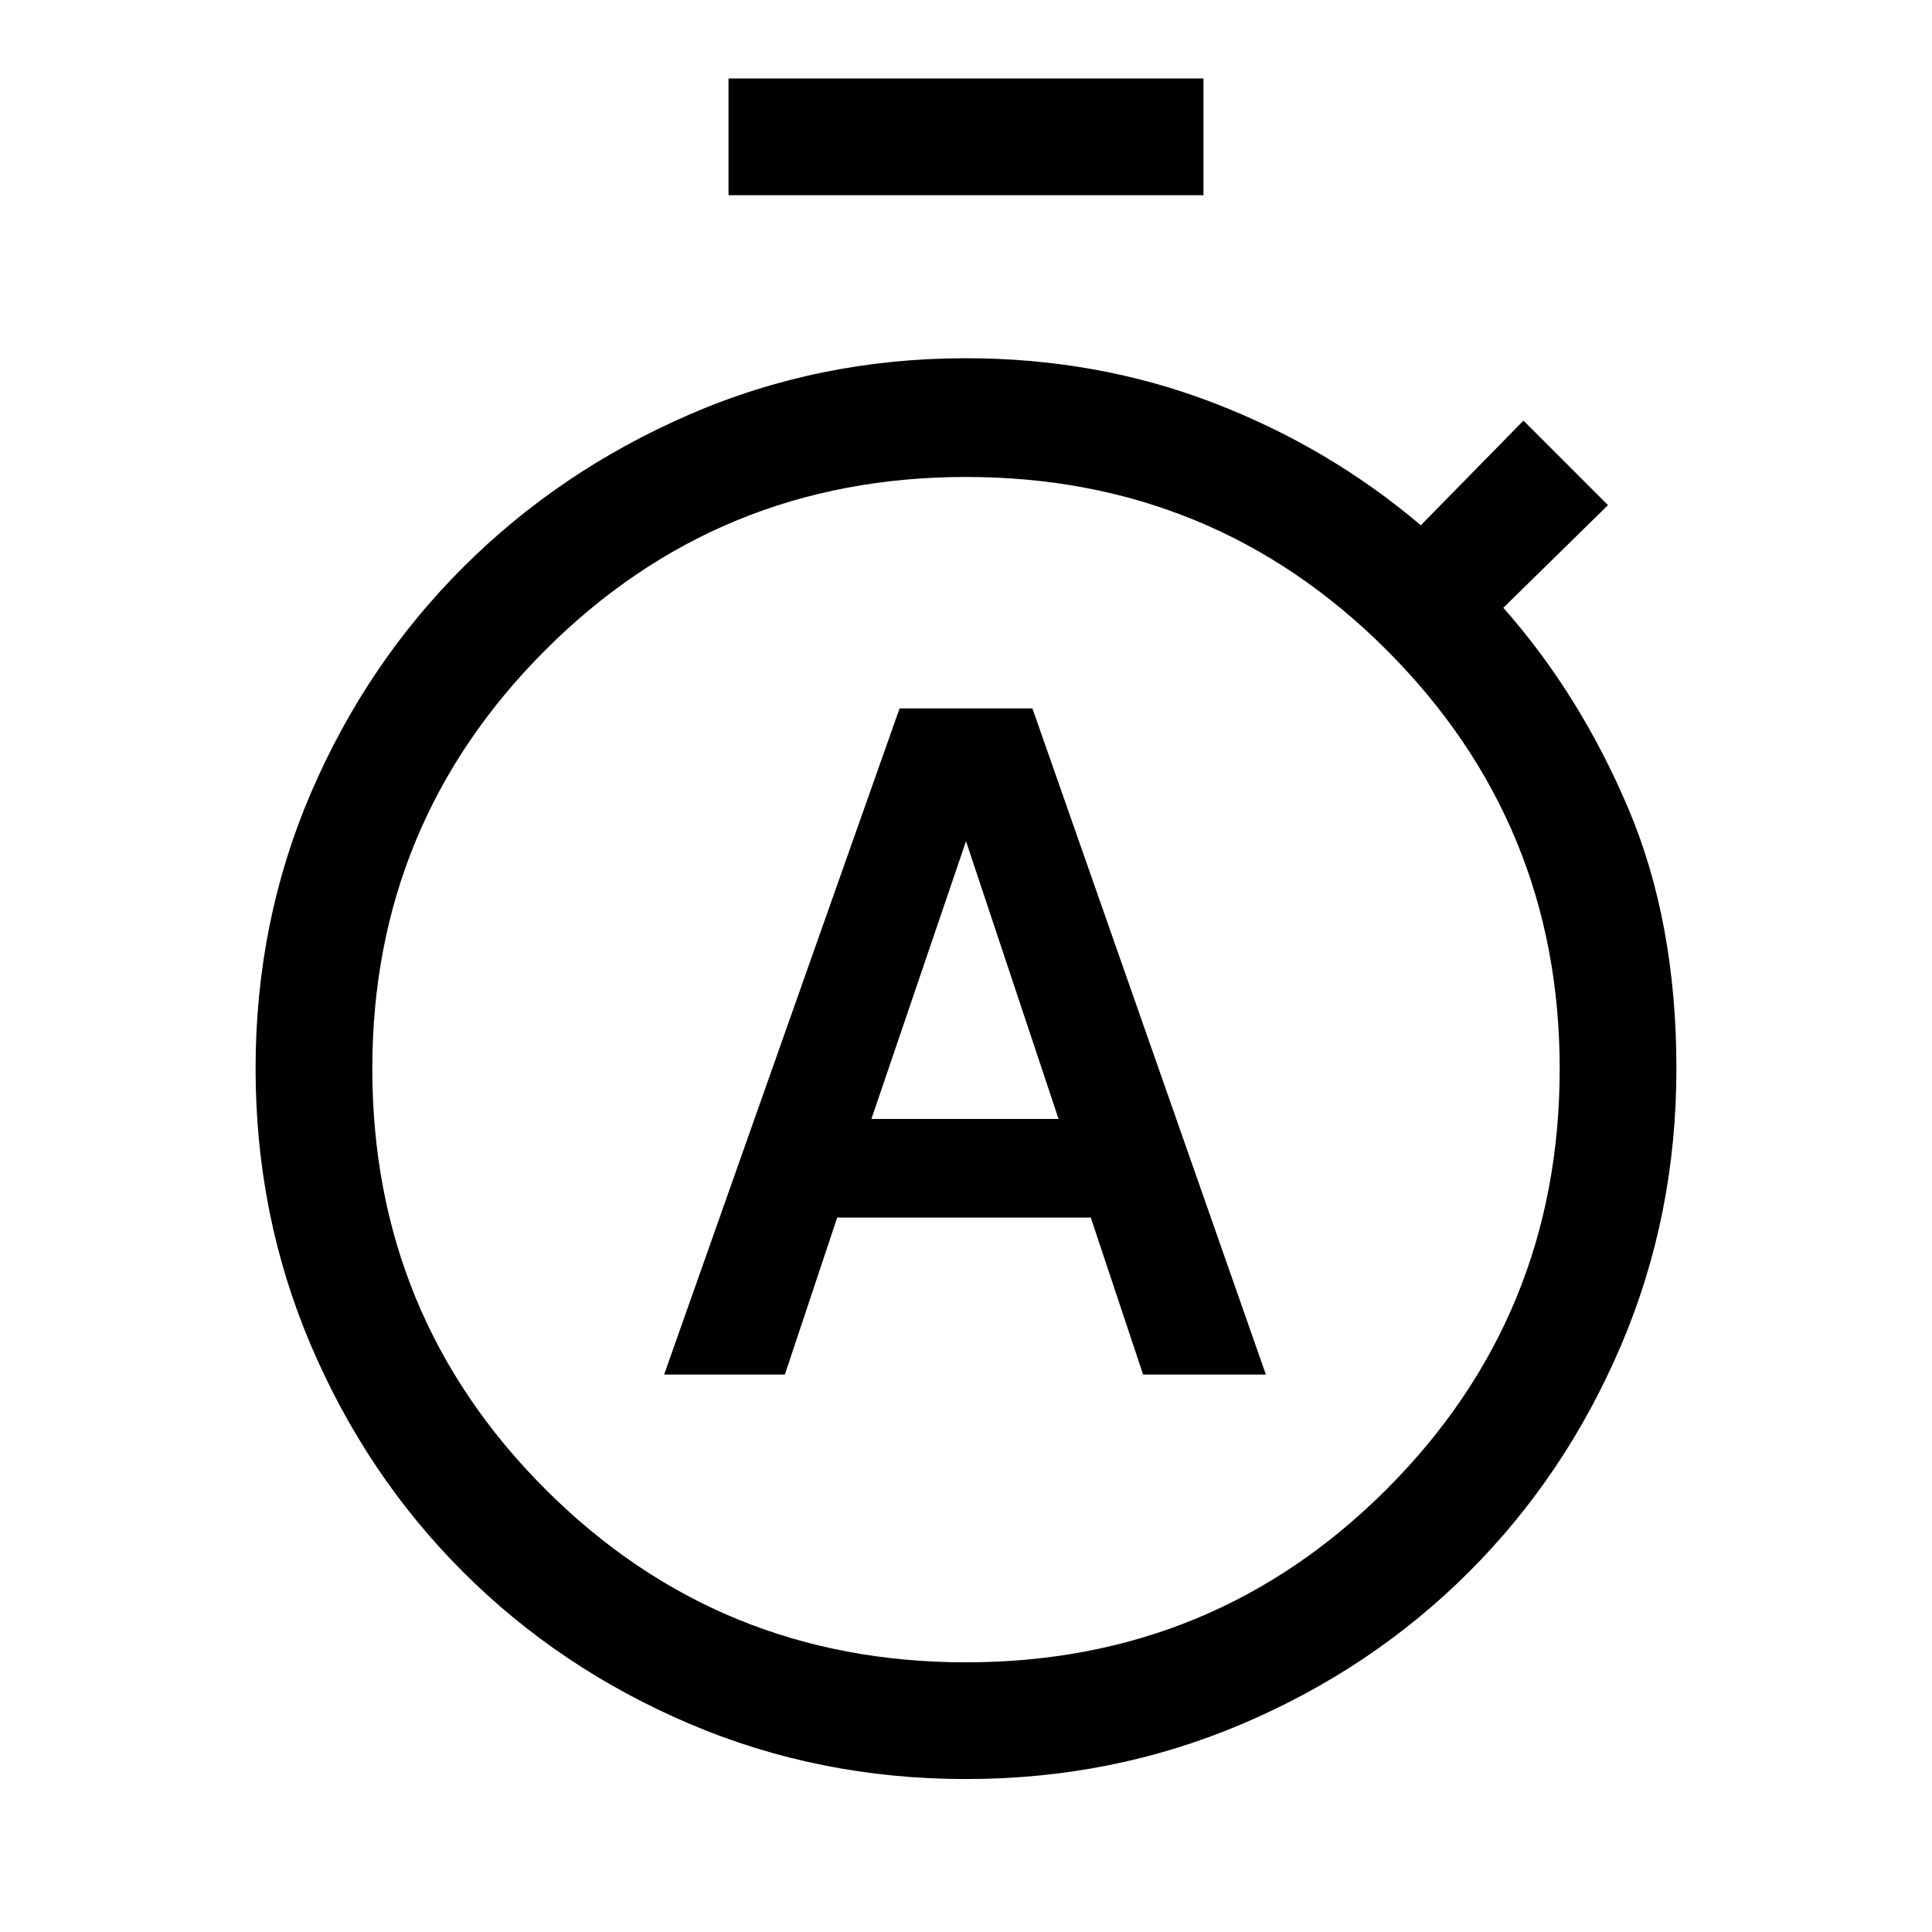 <svg xmlns="http://www.w3.org/2000/svg" height="48" width="48"><path d="M16.5 34.15H19.5L20.8 30.25H27.1L28.4 34.15H31.45L25.65 17.6H22.35ZM21.65 27.8 24 20.9 26.3 27.8ZM18.1 4.85V1.95H29.9V4.85ZM24 44.2Q20.35 44.2 17.125 42.825Q13.9 41.45 11.5 39.05Q9.1 36.65 7.725 33.425Q6.35 30.2 6.35 26.55Q6.35 22.9 7.725 19.7Q9.1 16.5 11.5 14.1Q13.9 11.7 17.125 10.3Q20.35 8.9 24 8.9Q27.25 8.9 30.125 10Q33 11.1 35.3 13.05L37.85 10.45L39.95 12.55L37.35 15.1Q39.25 17.25 40.45 20.075Q41.65 22.9 41.65 26.55Q41.65 30.2 40.275 33.425Q38.9 36.65 36.5 39.05Q34.1 41.45 30.875 42.825Q27.65 44.2 24 44.2ZM24 41.3Q30.15 41.3 34.45 37Q38.75 32.7 38.75 26.55Q38.75 20.45 34.45 16.15Q30.15 11.85 24 11.85Q17.85 11.85 13.55 16.15Q9.25 20.45 9.25 26.55Q9.25 32.7 13.55 37Q17.85 41.3 24 41.3Z"/></svg>
